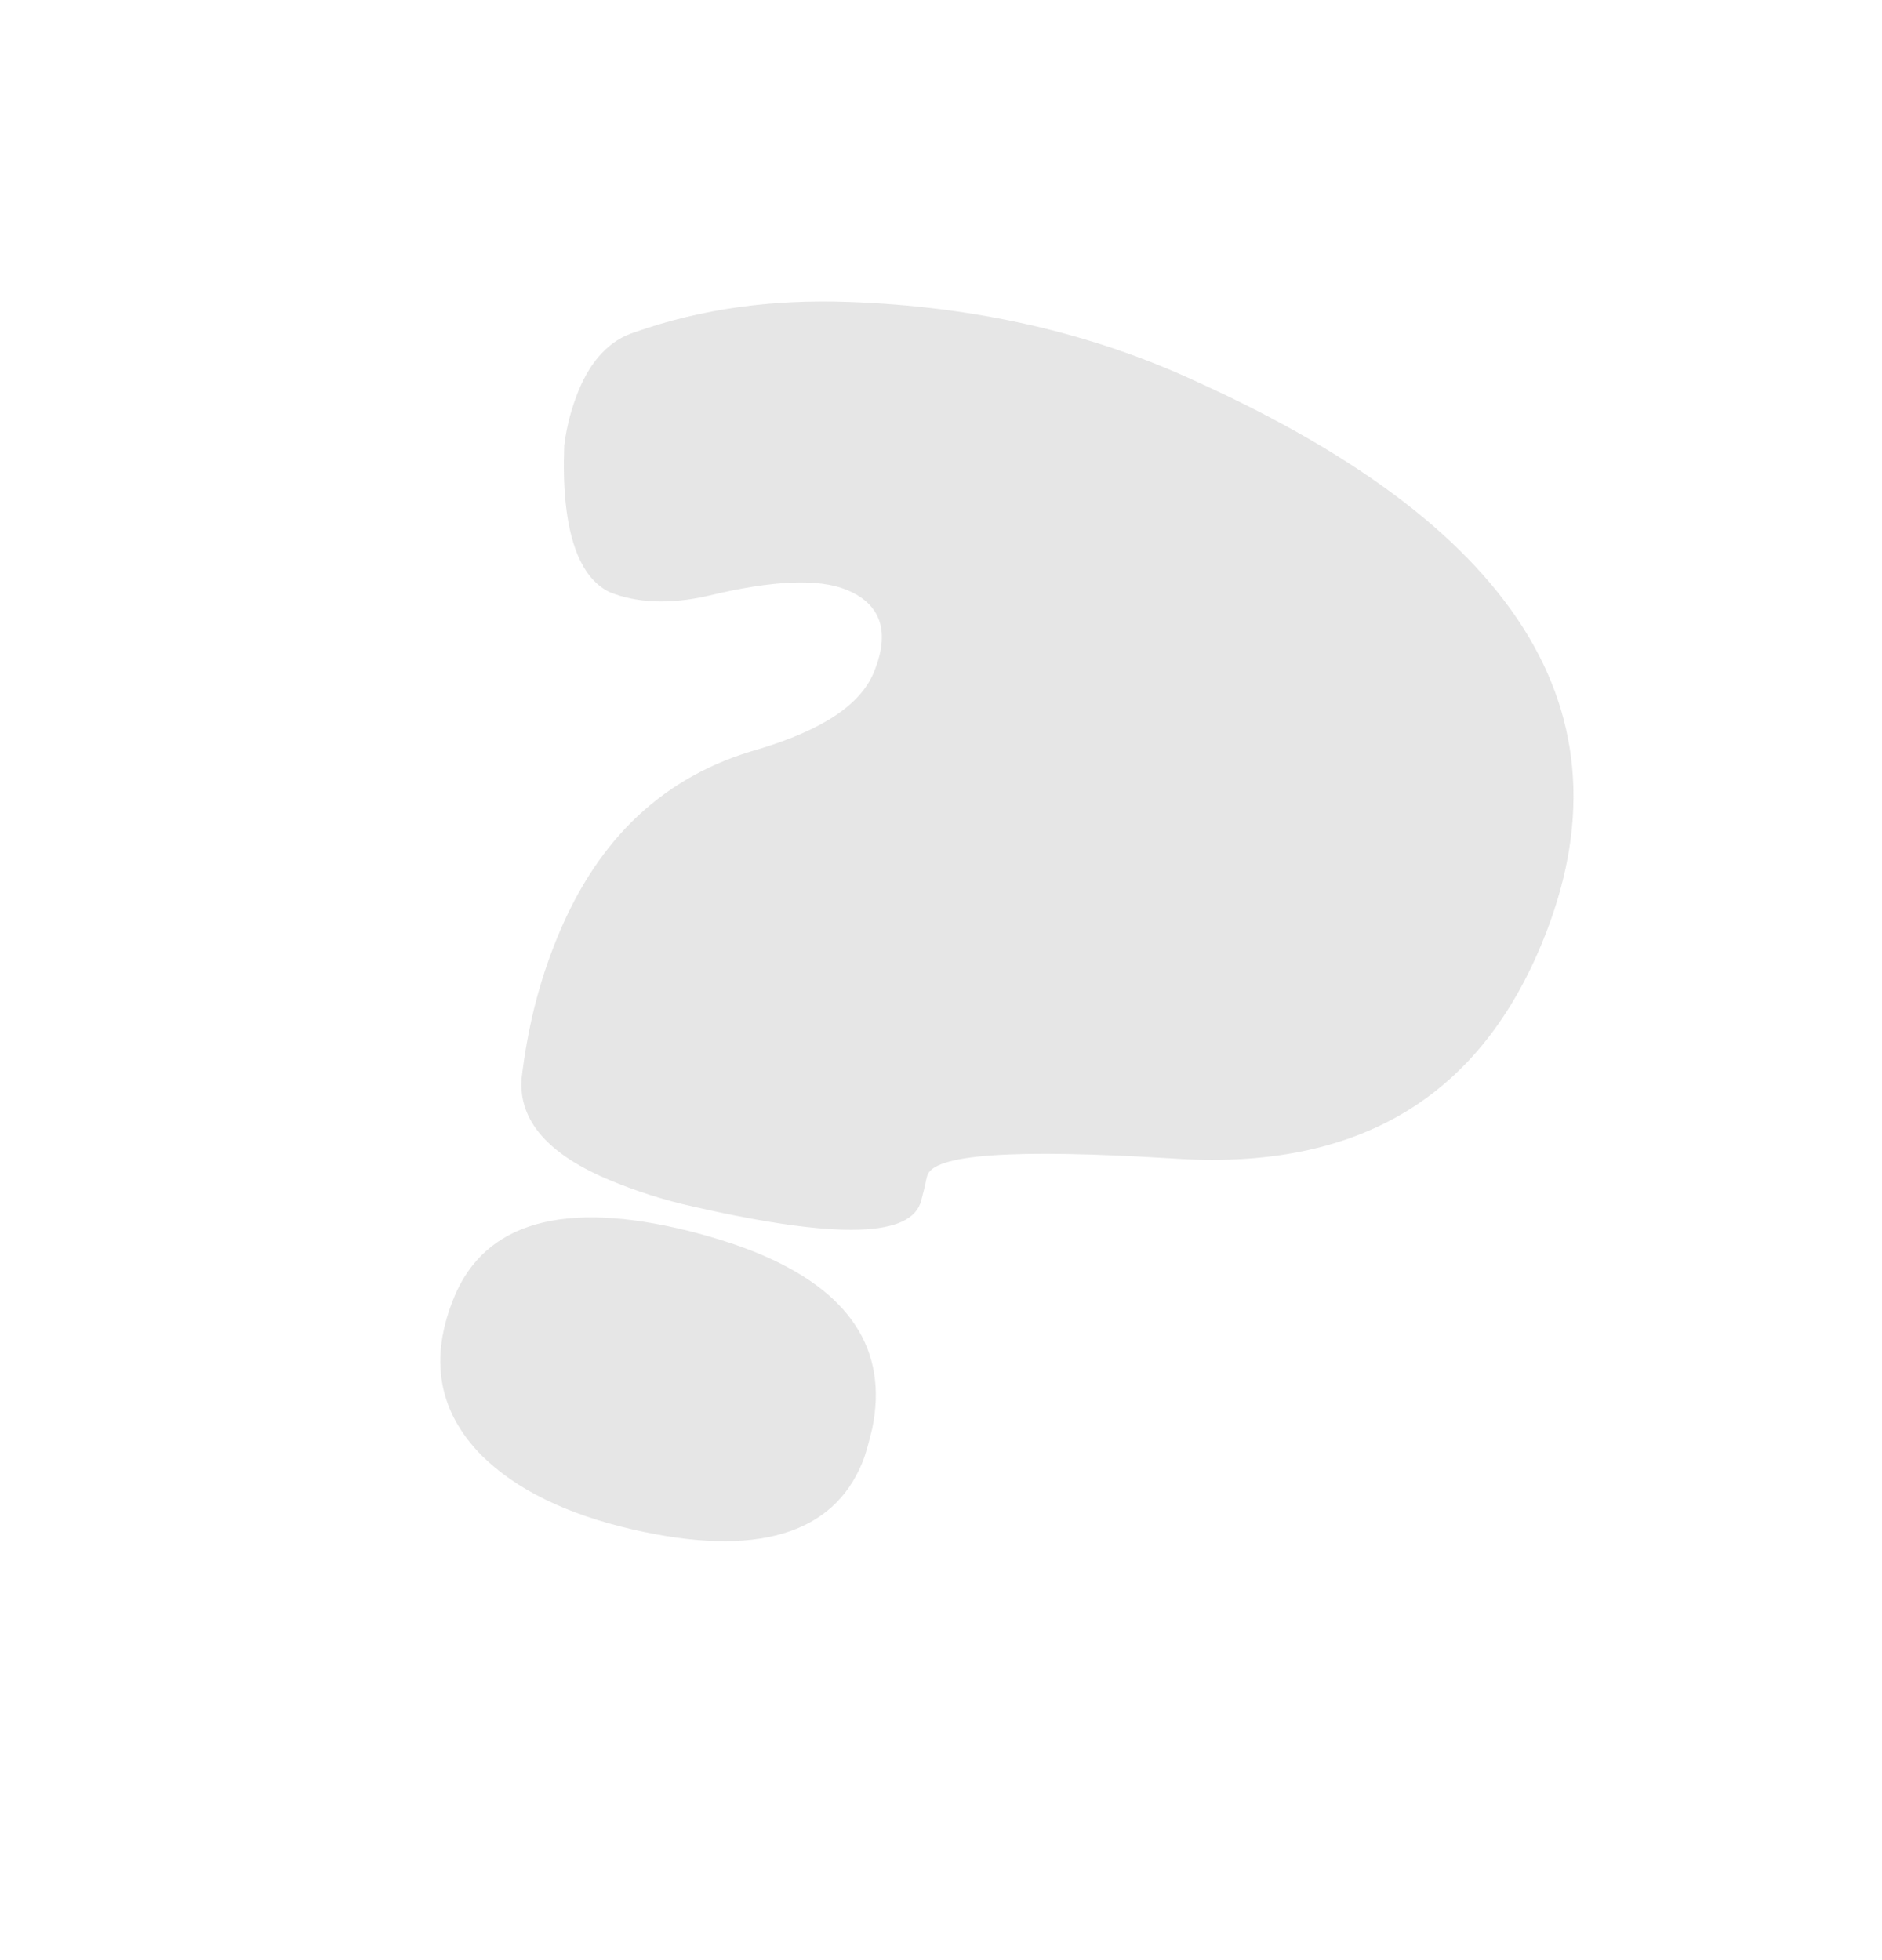 <svg width="48" height="50" viewBox="0 0 48 50" fill="none" xmlns="http://www.w3.org/2000/svg">
<g filter="url(#filter0_f_27_319)">
<path d="M23.497 30.619C23.265 31.562 21.375 31.616 17.719 30.788C16.91 30.61 16.226 30.381 15.604 30.126C13.961 29.451 13.23 28.579 13.302 27.519C13.448 26.281 13.726 25.098 14.219 23.9C15.259 21.369 16.95 19.781 19.354 19.108C20.954 18.624 21.941 17.992 22.288 17.148C22.707 16.127 22.482 15.412 21.594 15.047C20.884 14.755 19.725 14.797 18.054 15.2C17.08 15.423 16.216 15.379 15.55 15.105C14.725 14.714 14.309 13.454 14.391 11.36C14.459 10.816 14.597 10.354 14.761 9.955C15.071 9.2 15.549 8.67 16.201 8.471C17.901 7.872 19.712 7.631 21.655 7.702C24.827 7.813 27.825 8.474 30.567 9.757C38.919 13.553 41.797 18.421 39.218 24.315C37.542 28.141 34.441 29.876 29.854 29.548C25.854 29.305 23.776 29.437 23.645 30.006C23.627 30.05 23.599 30.246 23.497 30.619ZM17.571 31.401C18.229 31.568 18.824 31.761 19.312 31.961C21.666 32.929 22.659 34.427 22.247 36.437C22.164 36.766 22.099 37.051 21.989 37.317C21.241 39.138 19.283 39.734 16.153 39.018C14.445 38.627 13.149 37.991 12.266 37.109C11.172 35.985 10.944 34.645 11.582 33.092C12.367 31.183 14.369 30.604 17.571 31.401Z" fill="#AAAAAA" fill-opacity="0.3"/>
</g>
<defs>
<filter id="filter0_f_27_319" x="0.633" y="0.094" width="46.641" height="49.23" filterUnits="userSpaceOnUse" color-interpolation-filters="sRGB">
<feFlood flood-opacity="0" result="BackgroundImageFix"/>
<feBlend mode="normal" in="SourceGraphic" in2="BackgroundImageFix" result="shape"/>
<feGaussianBlur stdDeviation="2" result="effect1_foregroundBlur_27_319"/>
</filter>
</defs>
</svg>

